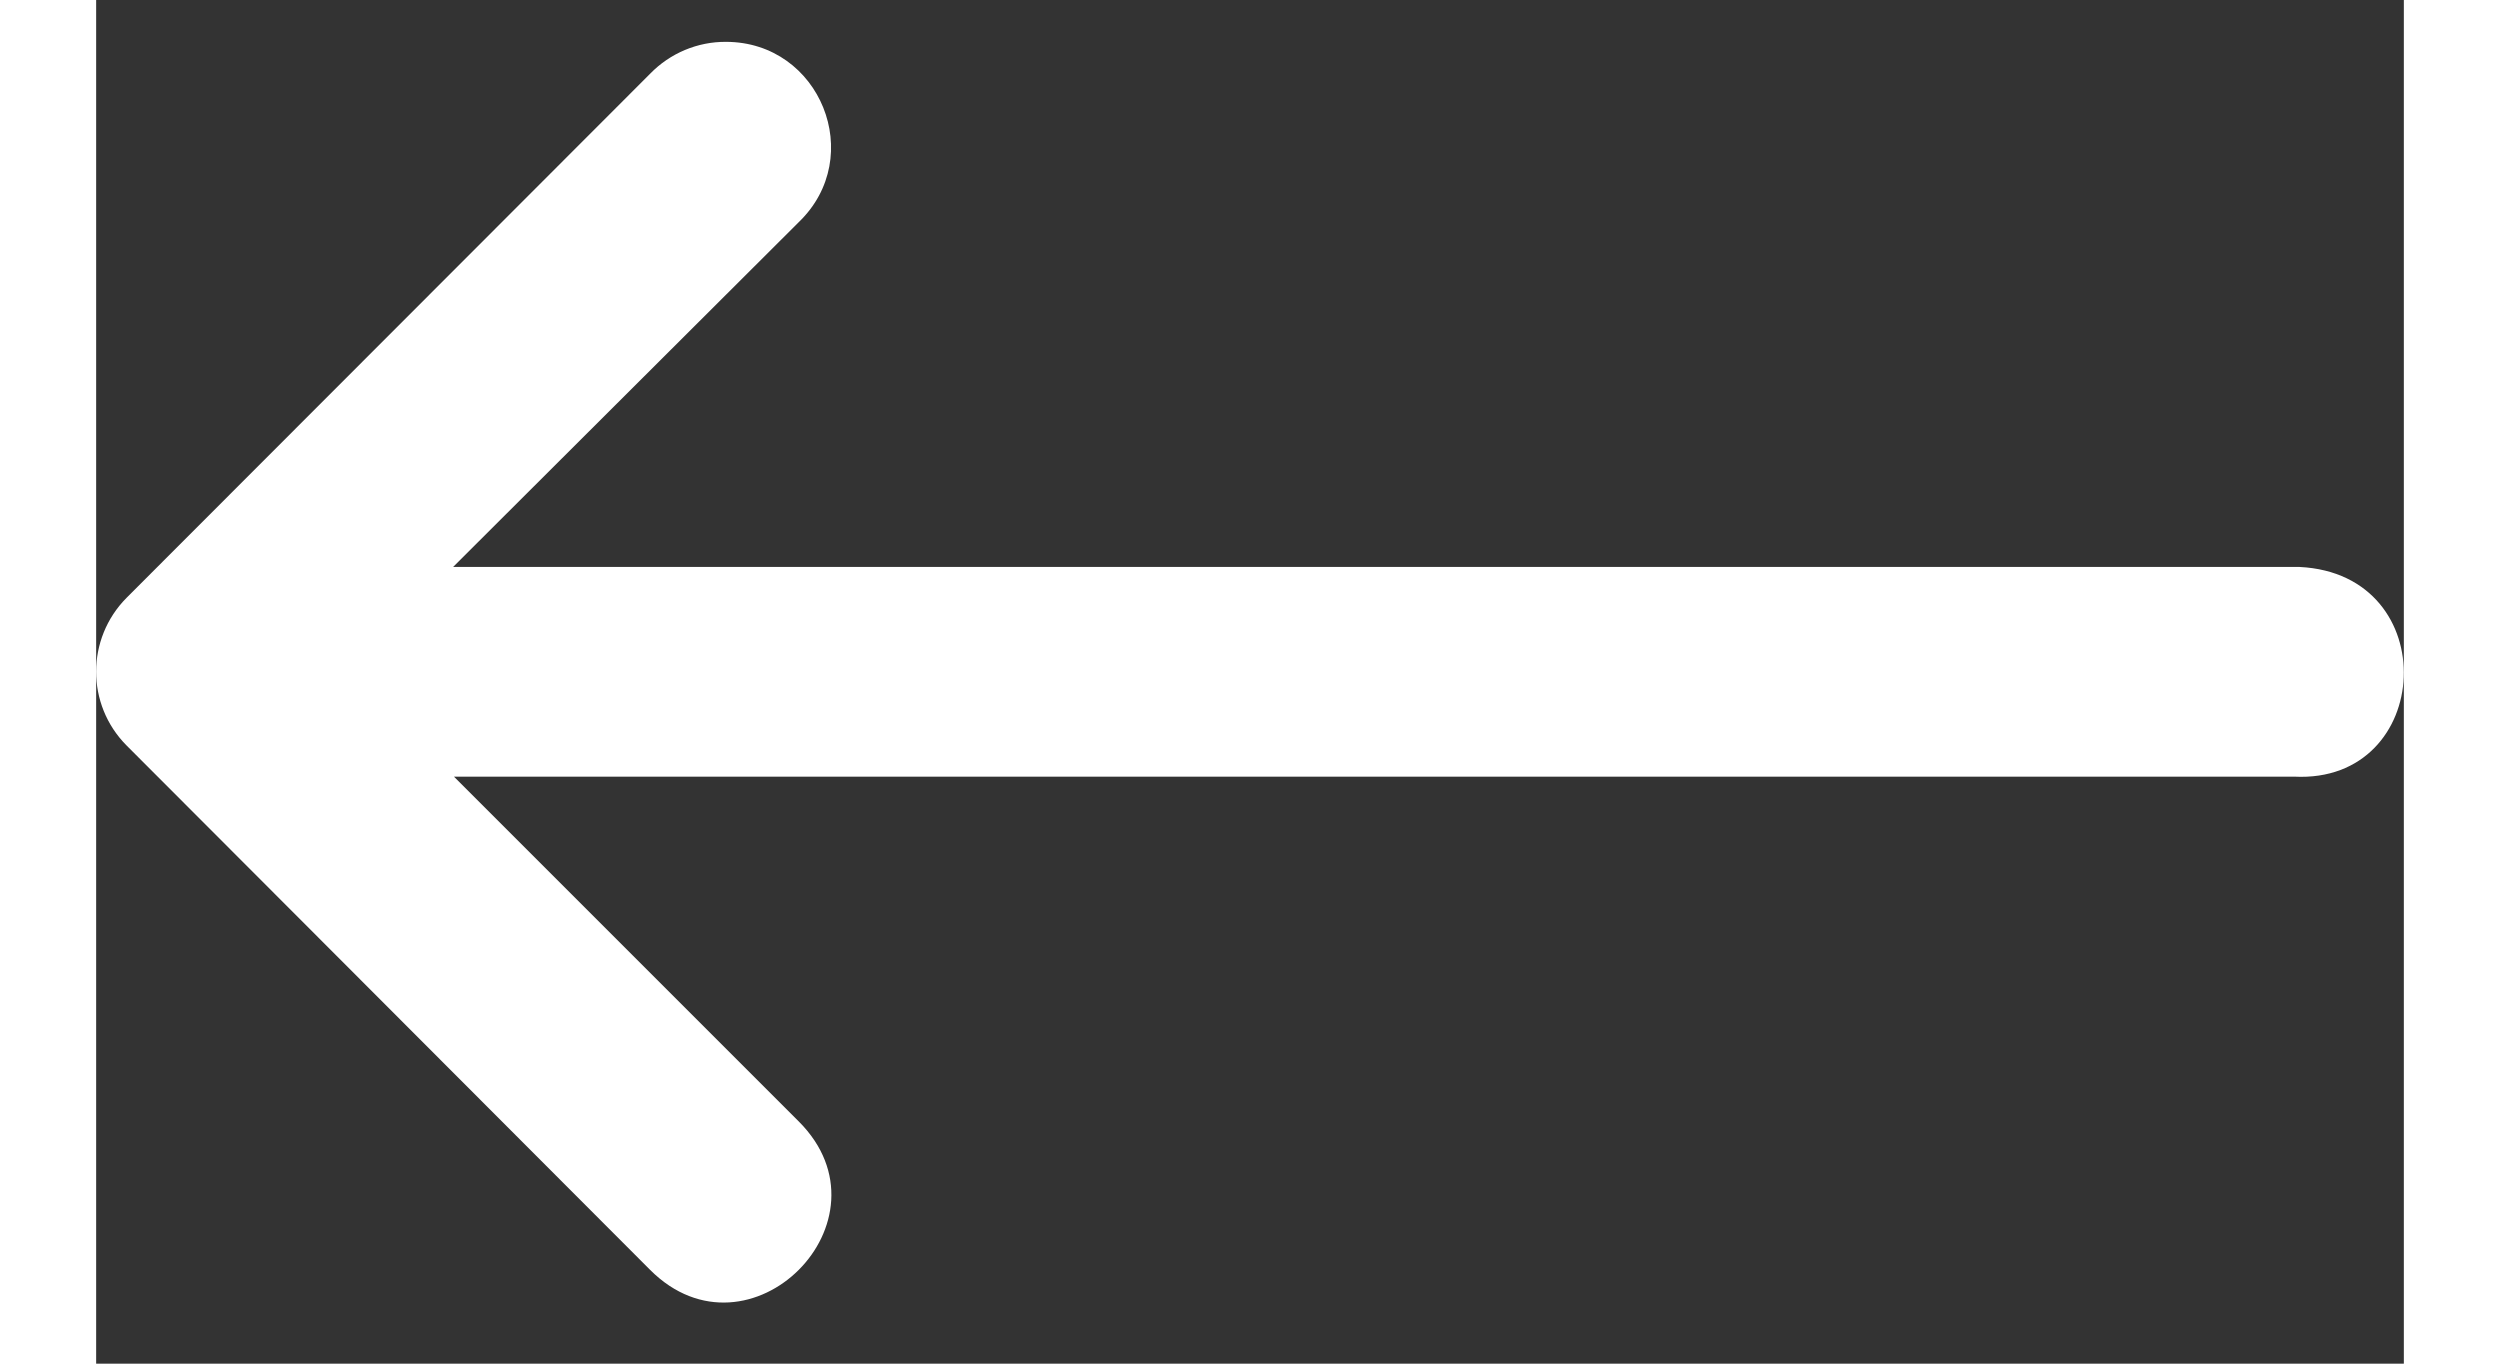 <svg width="22" height="12" viewBox="0 0 22 13" fill="none" xmlns="http://www.w3.org/2000/svg">
<rect x="0" y="0" width="22" height="13" fill="#333333" stroke="none"/>
<path d="M20.954 7.404H3.411L6.698 10.691C7.642 11.634 6.226 13.05 5.282 12.107L2.289 9.109L0.29 7.107C-0.097 6.718 -0.097 6.089 0.29 5.699L5.282 0.702C5.472 0.507 5.733 0.397 6.005 0.399C6.904 0.4 7.346 1.495 6.698 2.118L3.403 5.405H21.006C22.39 5.473 22.287 7.473 20.954 7.404Z" fill="white"/>
</svg>
